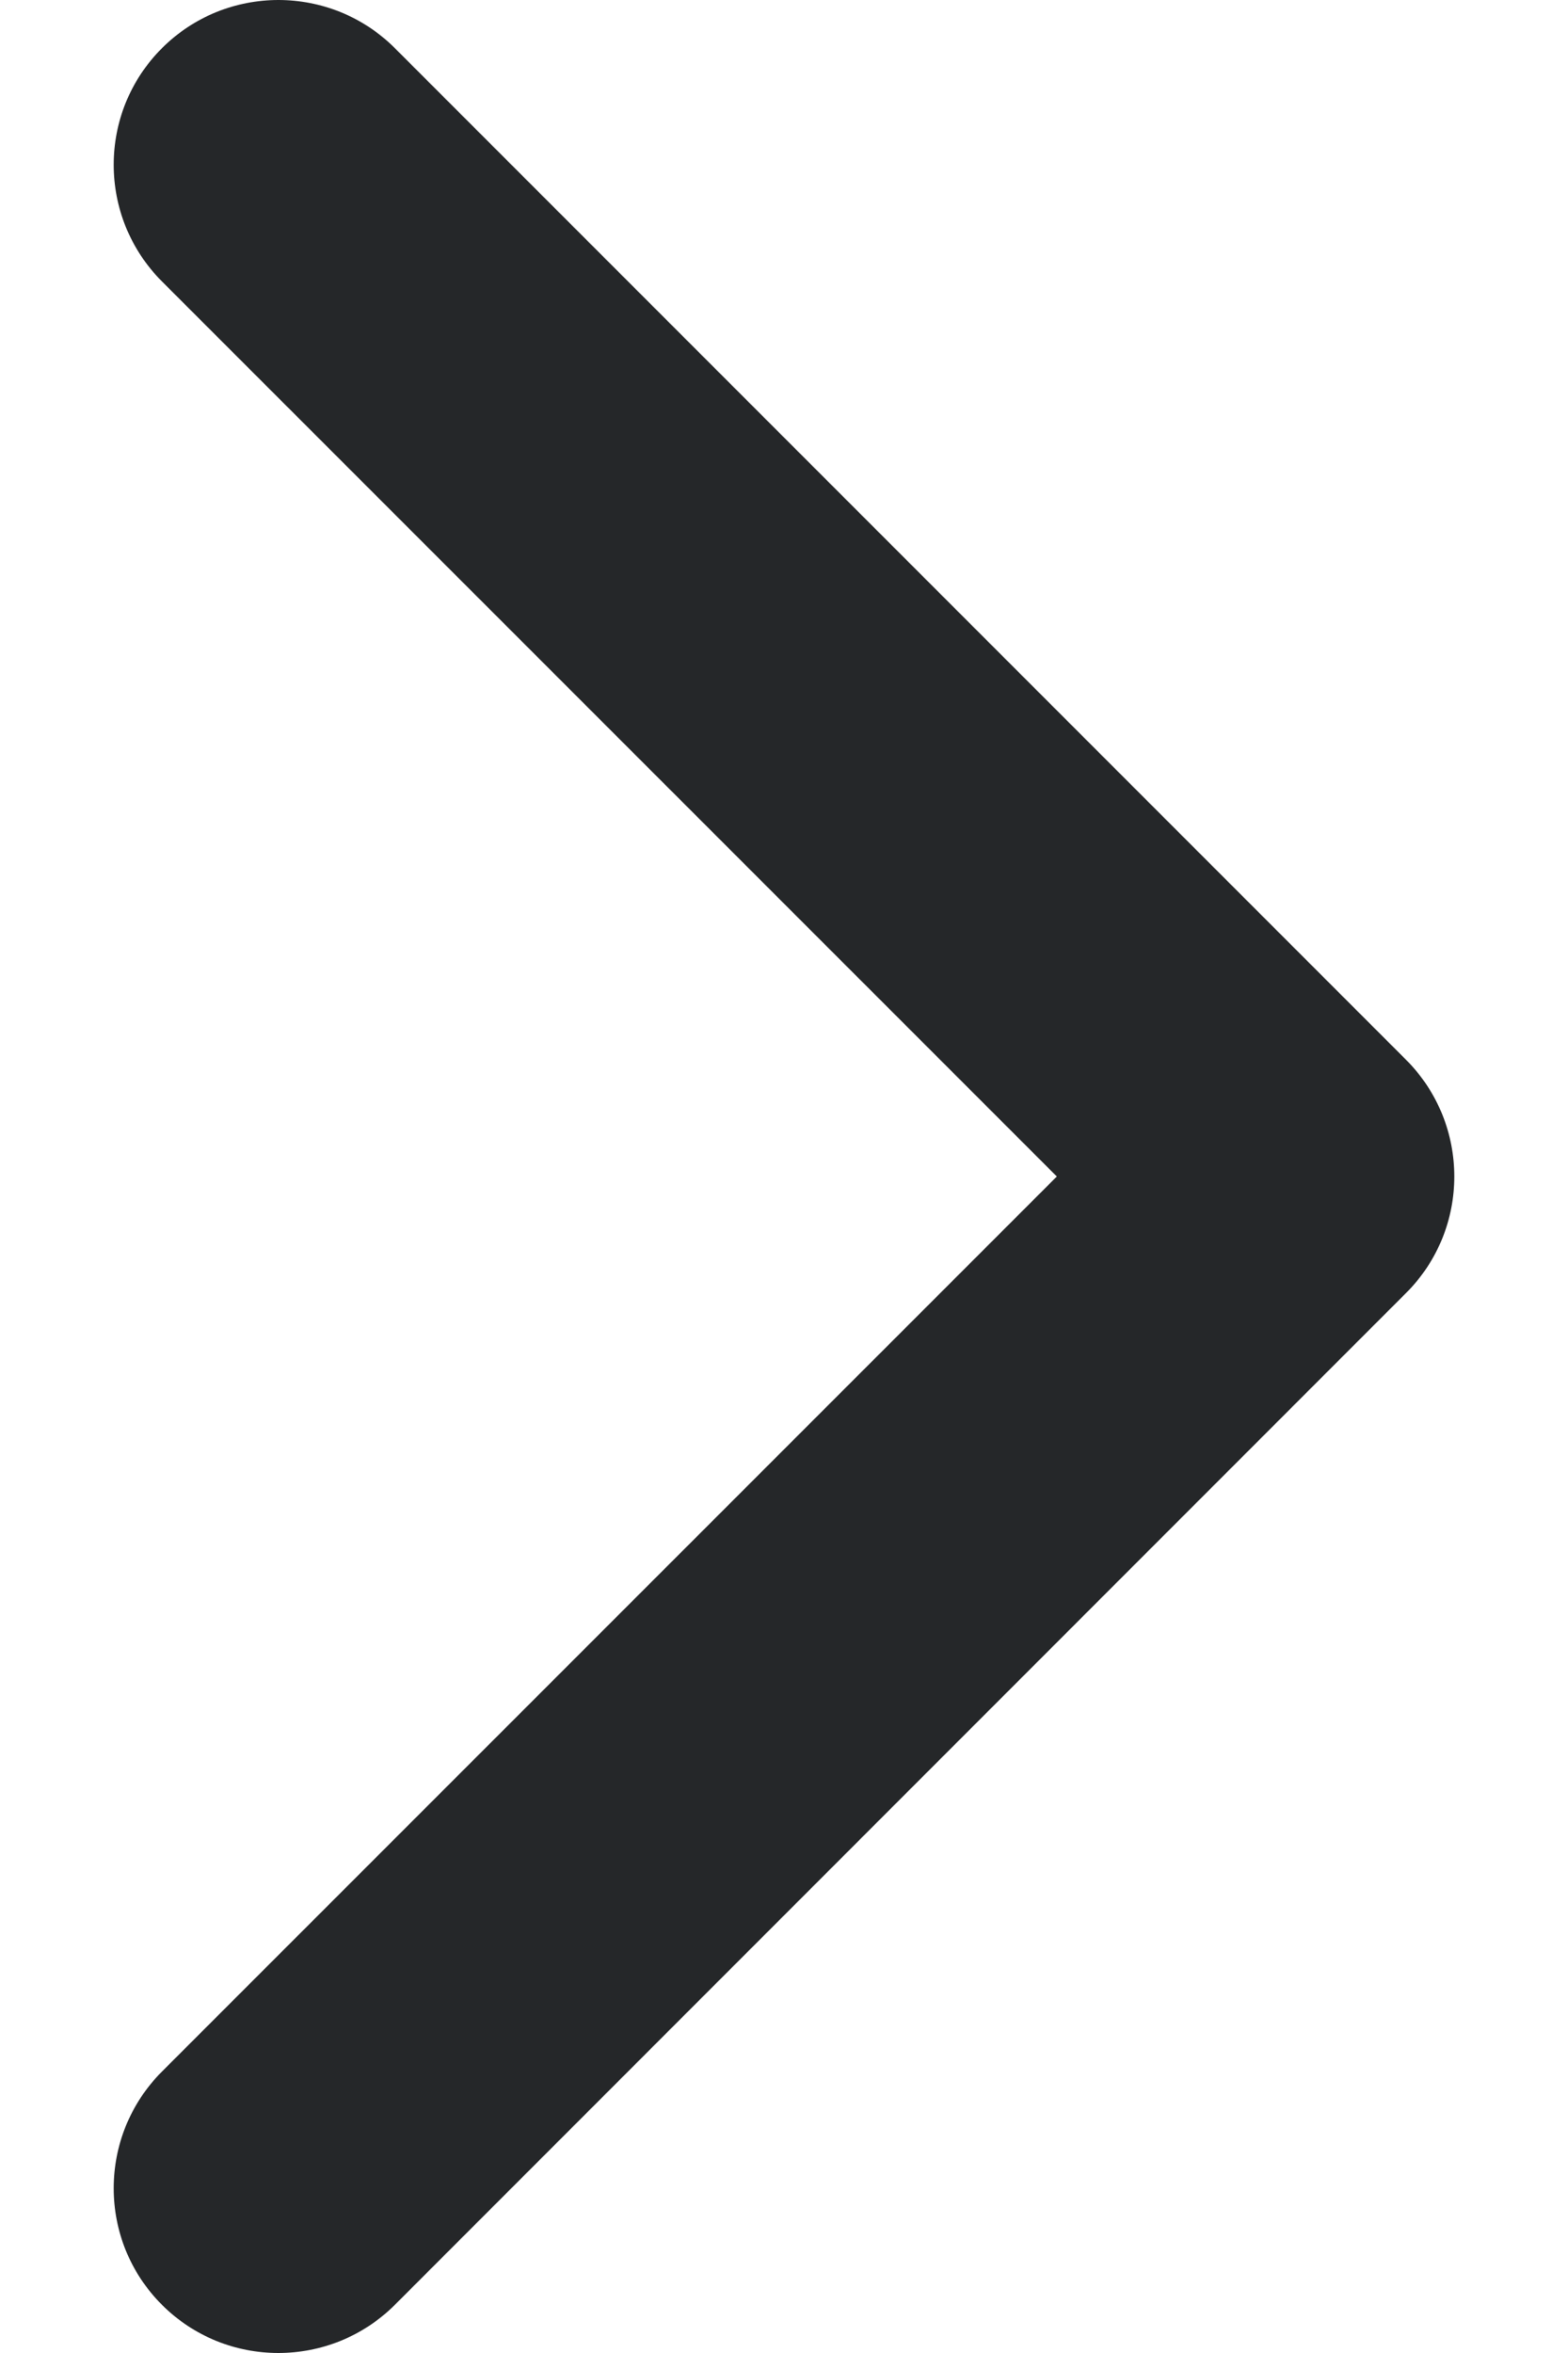 <svg width="8" height="12" viewBox="0 0 8 12" fill="none" xmlns="http://www.w3.org/2000/svg">
<path d="M7.42 6C7.42 6.215 7.338 6.43 7.174 6.594L2.015 11.754C1.686 12.082 1.154 12.082 0.826 11.754C0.498 11.426 0.498 10.894 0.826 10.565L5.392 6L0.826 1.435C0.498 1.106 0.498 0.574 0.826 0.246C1.154 -0.082 1.687 -0.082 2.015 0.246L7.175 5.406C7.338 5.57 7.42 5.785 7.42 6Z" fill="#252729"/>
</svg>
